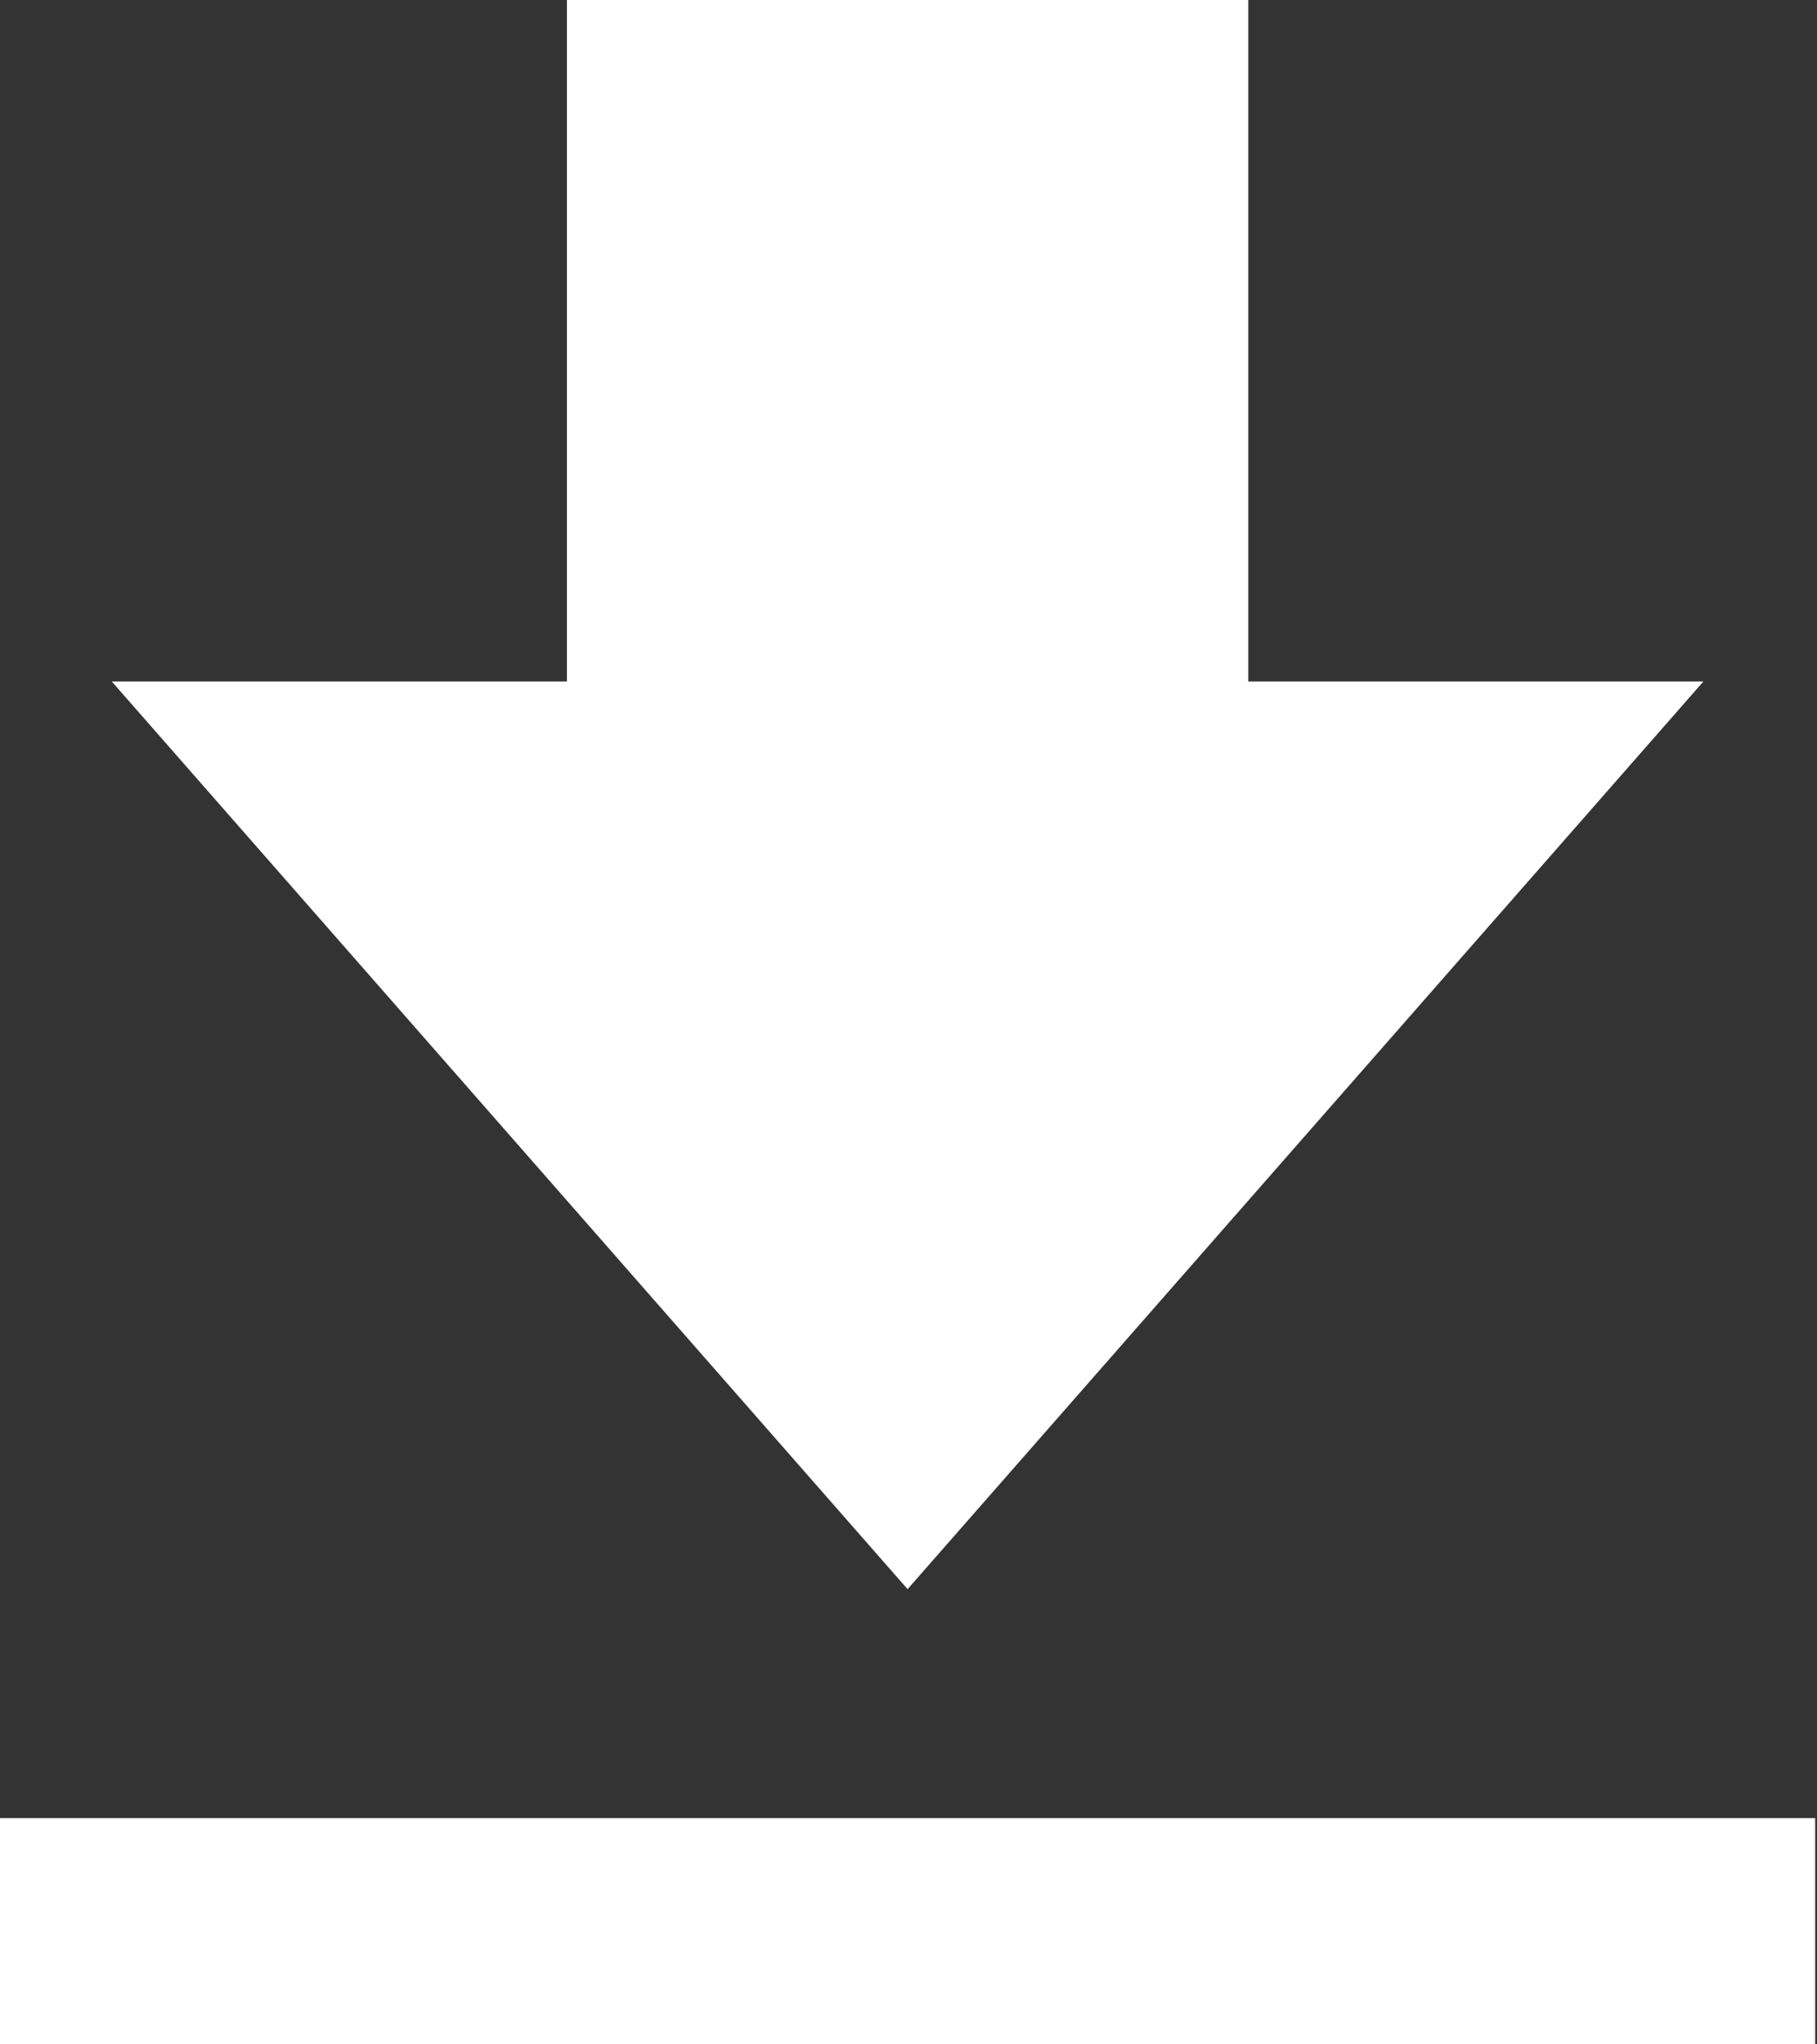 <svg width="16" height="18" viewBox="0 0 16 18" fill="none" xmlns="http://www.w3.org/2000/svg">
<rect x="0" y="0" width="16" height="18" fill="#333333" stroke="none"/>
<path d="M7.992 13.992L0.984 6H4.992V0H10.992V6H15L7.992 13.992ZM0 16.008H15.984V18H0V16.008Z" fill="white"/>
</svg>

